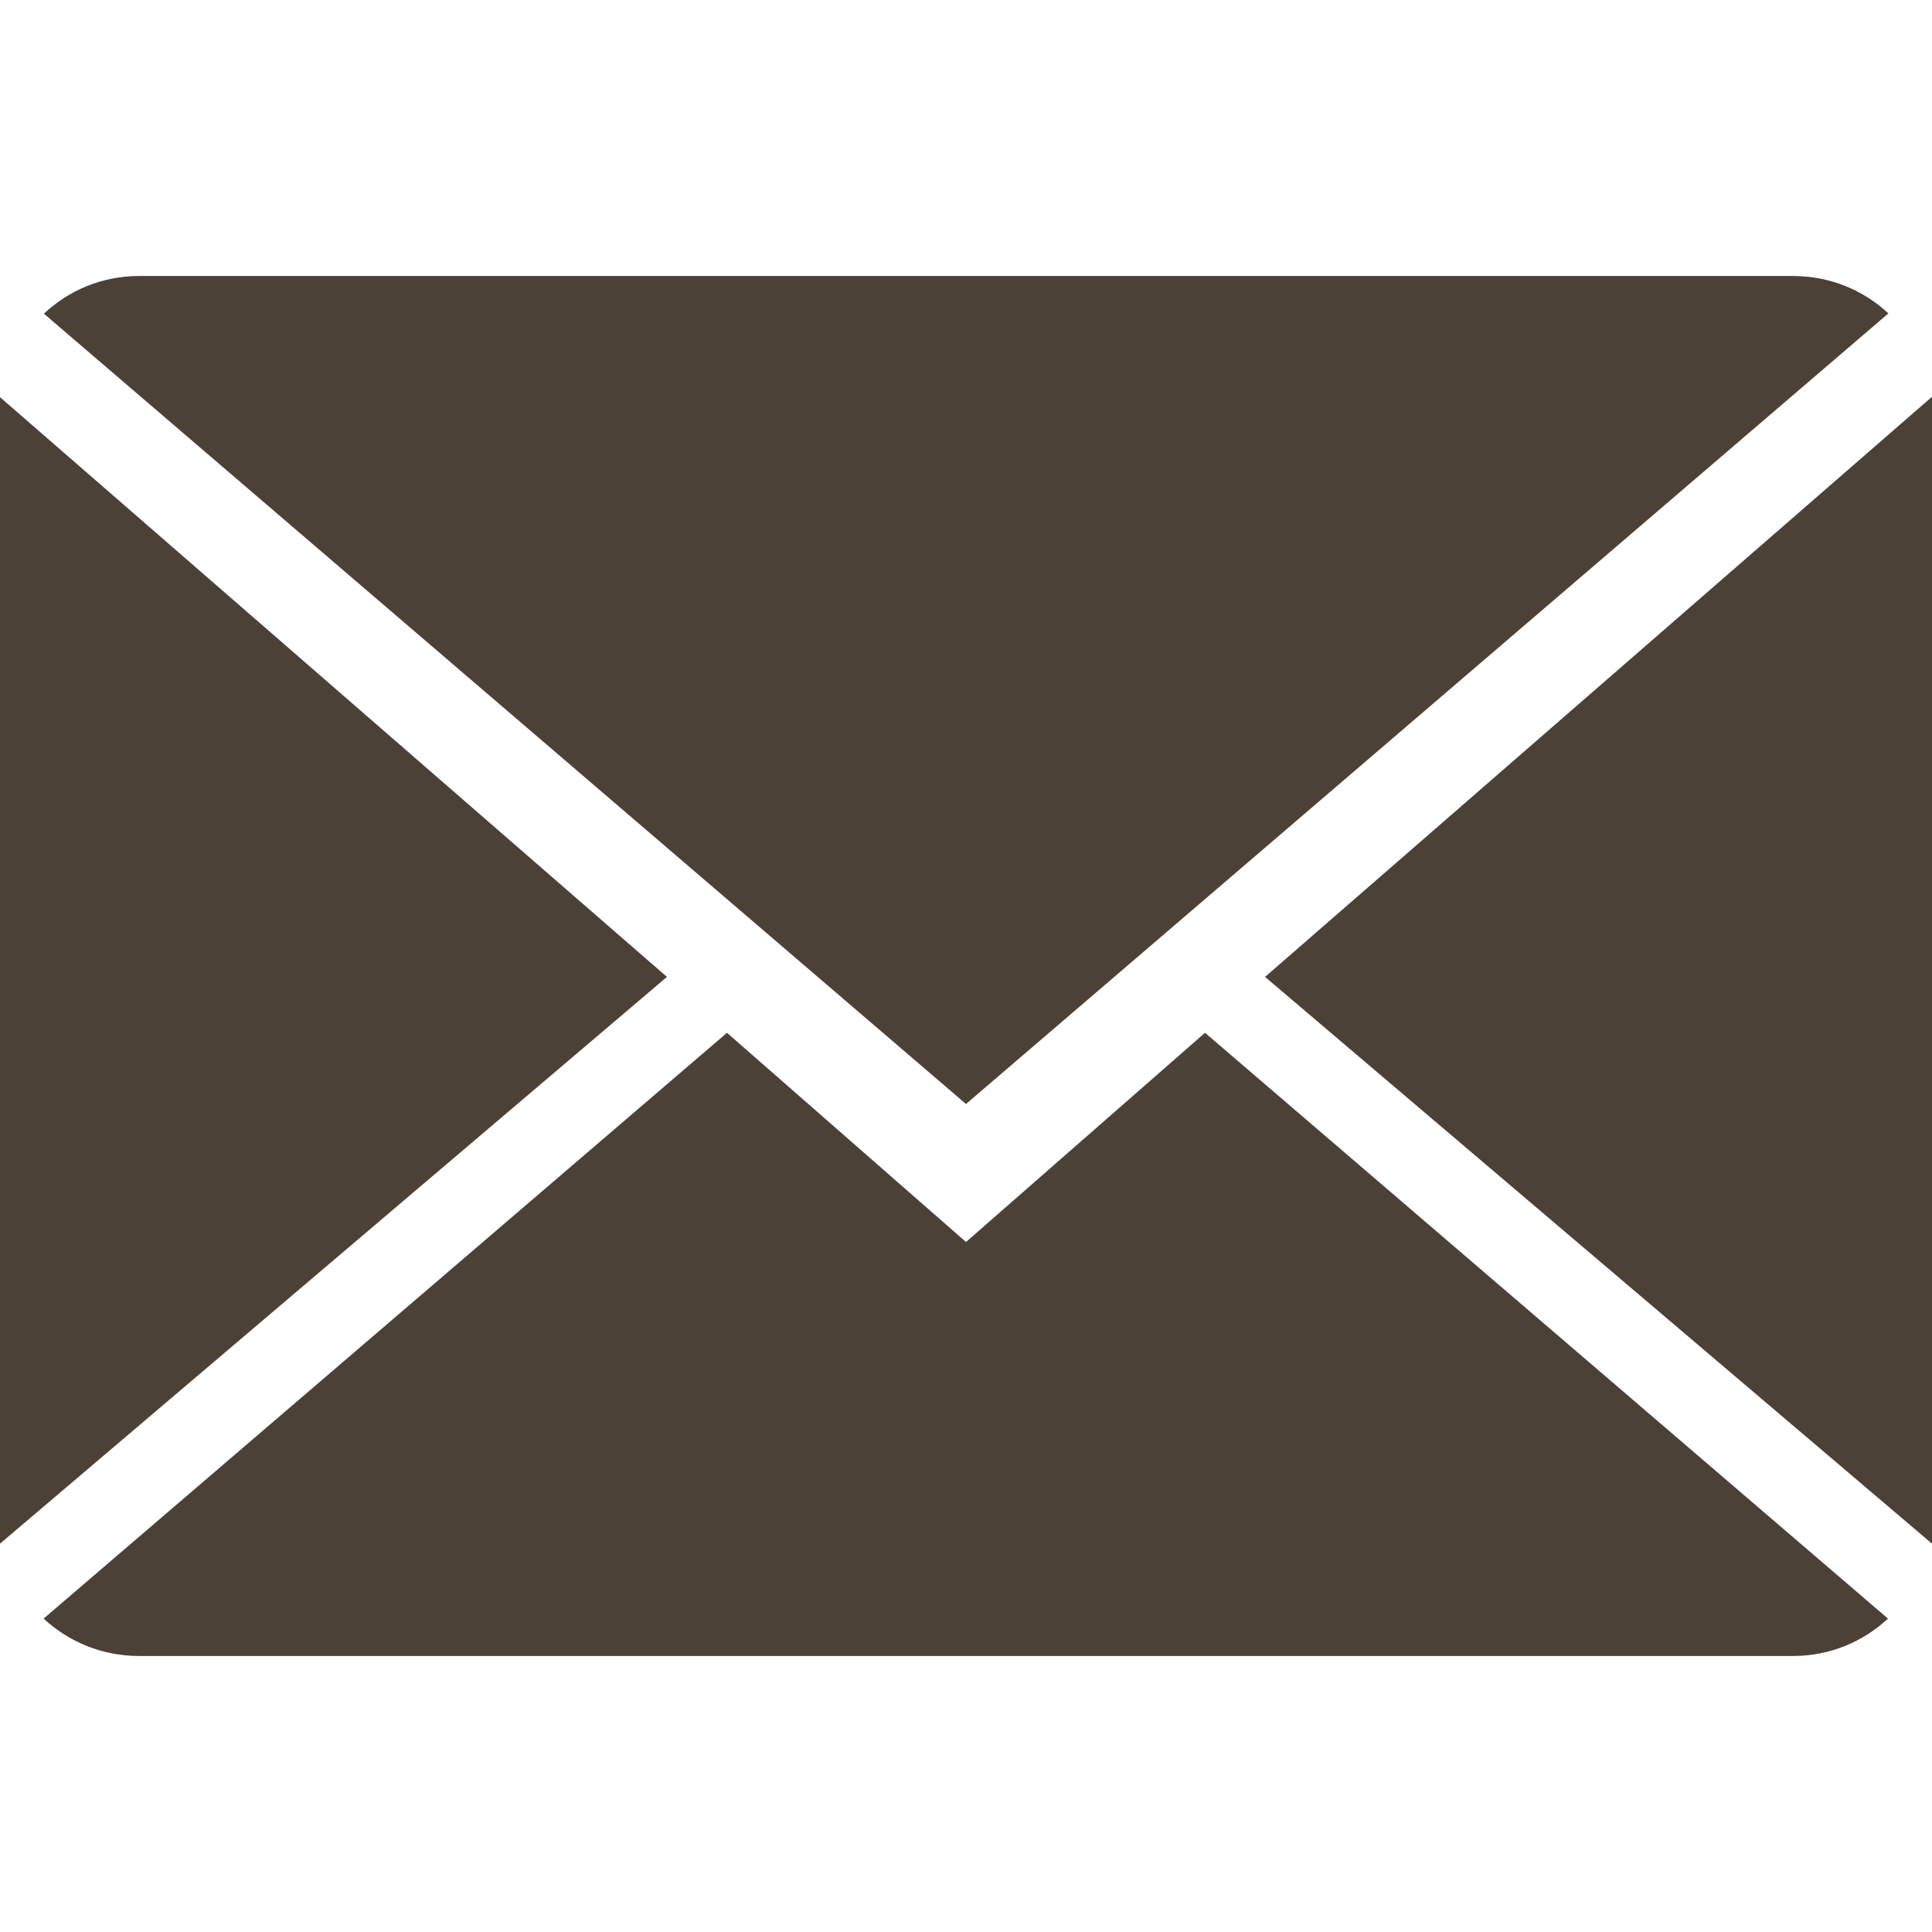<?xml version="1.0" encoding="iso-8859-1"?>
<!-- Generator: Adobe Illustrator 18.1.1, SVG Export Plug-In . SVG Version: 6.00 Build 0)  -->
<svg version="1.1" id="Capa_1" xmlns="http://www.w3.org/2000/svg" xmlns:xlink="http://www.w3.org/1999/xlink" x="0px" y="0px"
   viewBox="0 0 14 14" style="enable-background:new 0 0 14 14;" xml:space="preserve">
<g>
  <g>
  <path style="fill:#4c4137;" d="M7,9L5.268,7.484l-4.952,4.245C0.496,11.896,0.739,12,1.007,12h11.986
  c0.267,0,0.509-0.104,0.688-0.271L8.732,7.484L7,9z"/>
  <path style="fill:#4c4137;" d="M13.684,2.271C13.504,2.103,13.262,2,12.993,2H1.007C0.74,2,0.498,2.104,0.318,2.273L7,8
  L13.684,2.271z"/>
  <polygon style="fill:#4c4137;" points="0,2.878 0,11.186 4.833,7.079 		"/>
  <polygon style="fill:#4c4137;" points="9.167,7.079 14,11.186 14,2.875 		"/>
  </g>
</g>
</svg>
